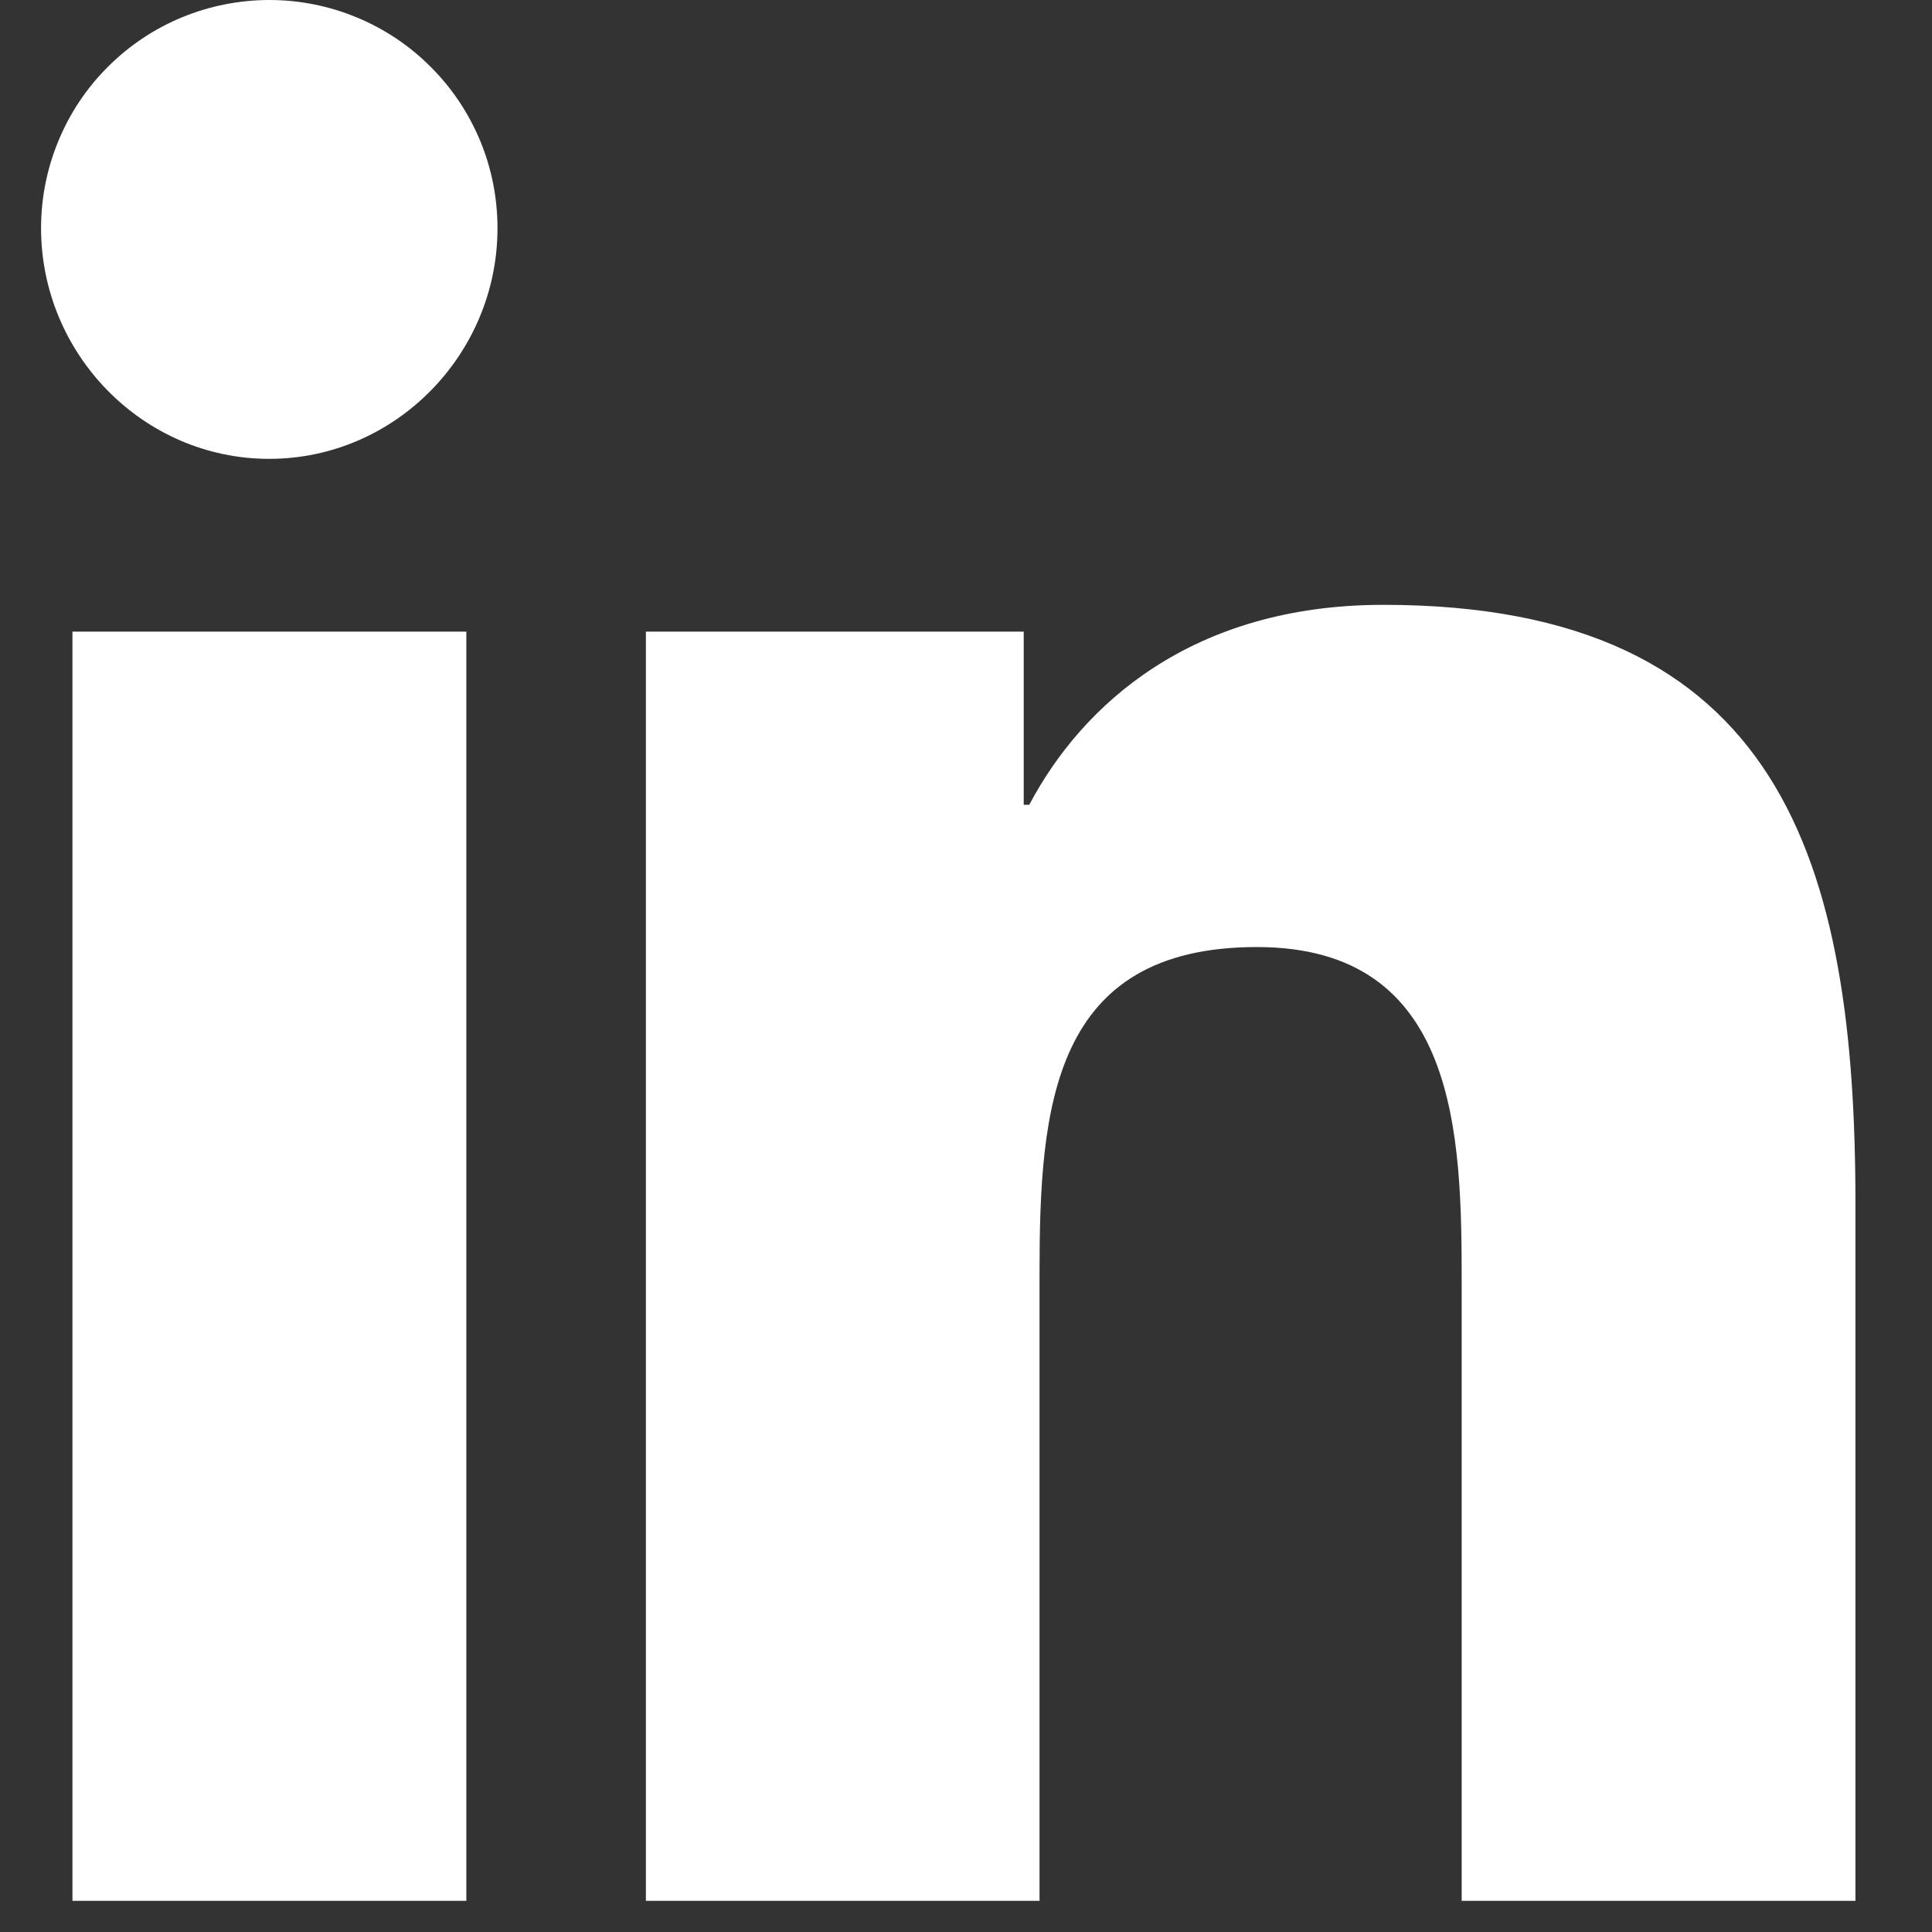 <svg width="16" height="16" viewBox="0 0 16 16" fill="none" xmlns="http://www.w3.org/2000/svg">
<rect x="0" y="0" width="16" height="16" fill="#333333" stroke="none"/>
<path d="M2.231 5.42026e-07C1.983 -0 1.737 0.049 1.508 0.143C1.278 0.238 1.07 0.377 0.894 0.553C0.718 0.728 0.579 0.936 0.484 1.166C0.389 1.395 0.34 1.641 0.34 1.889C0.34 2.934 1.186 3.8 2.229 3.8C3.273 3.8 4.12 2.934 4.12 1.89C4.12 1.642 4.072 1.396 3.977 1.167C3.882 0.938 3.743 0.729 3.567 0.554C3.392 0.378 3.184 0.239 2.954 0.144C2.725 0.049 2.479 4.70804e-07 2.231 5.42026e-07ZM11.456 5.009C9.868 5.009 8.96 5.839 8.524 6.665H8.478V5.231H5.349V15.742H8.609V10.539C8.609 9.168 8.712 7.843 10.409 7.843C12.081 7.843 12.105 9.407 12.105 10.626V15.742H15.366V9.969C15.366 7.144 14.759 5.009 11.456 5.009ZM0.6 5.231V15.742H3.862V5.231H0.6Z" fill="white"/>
</svg>
